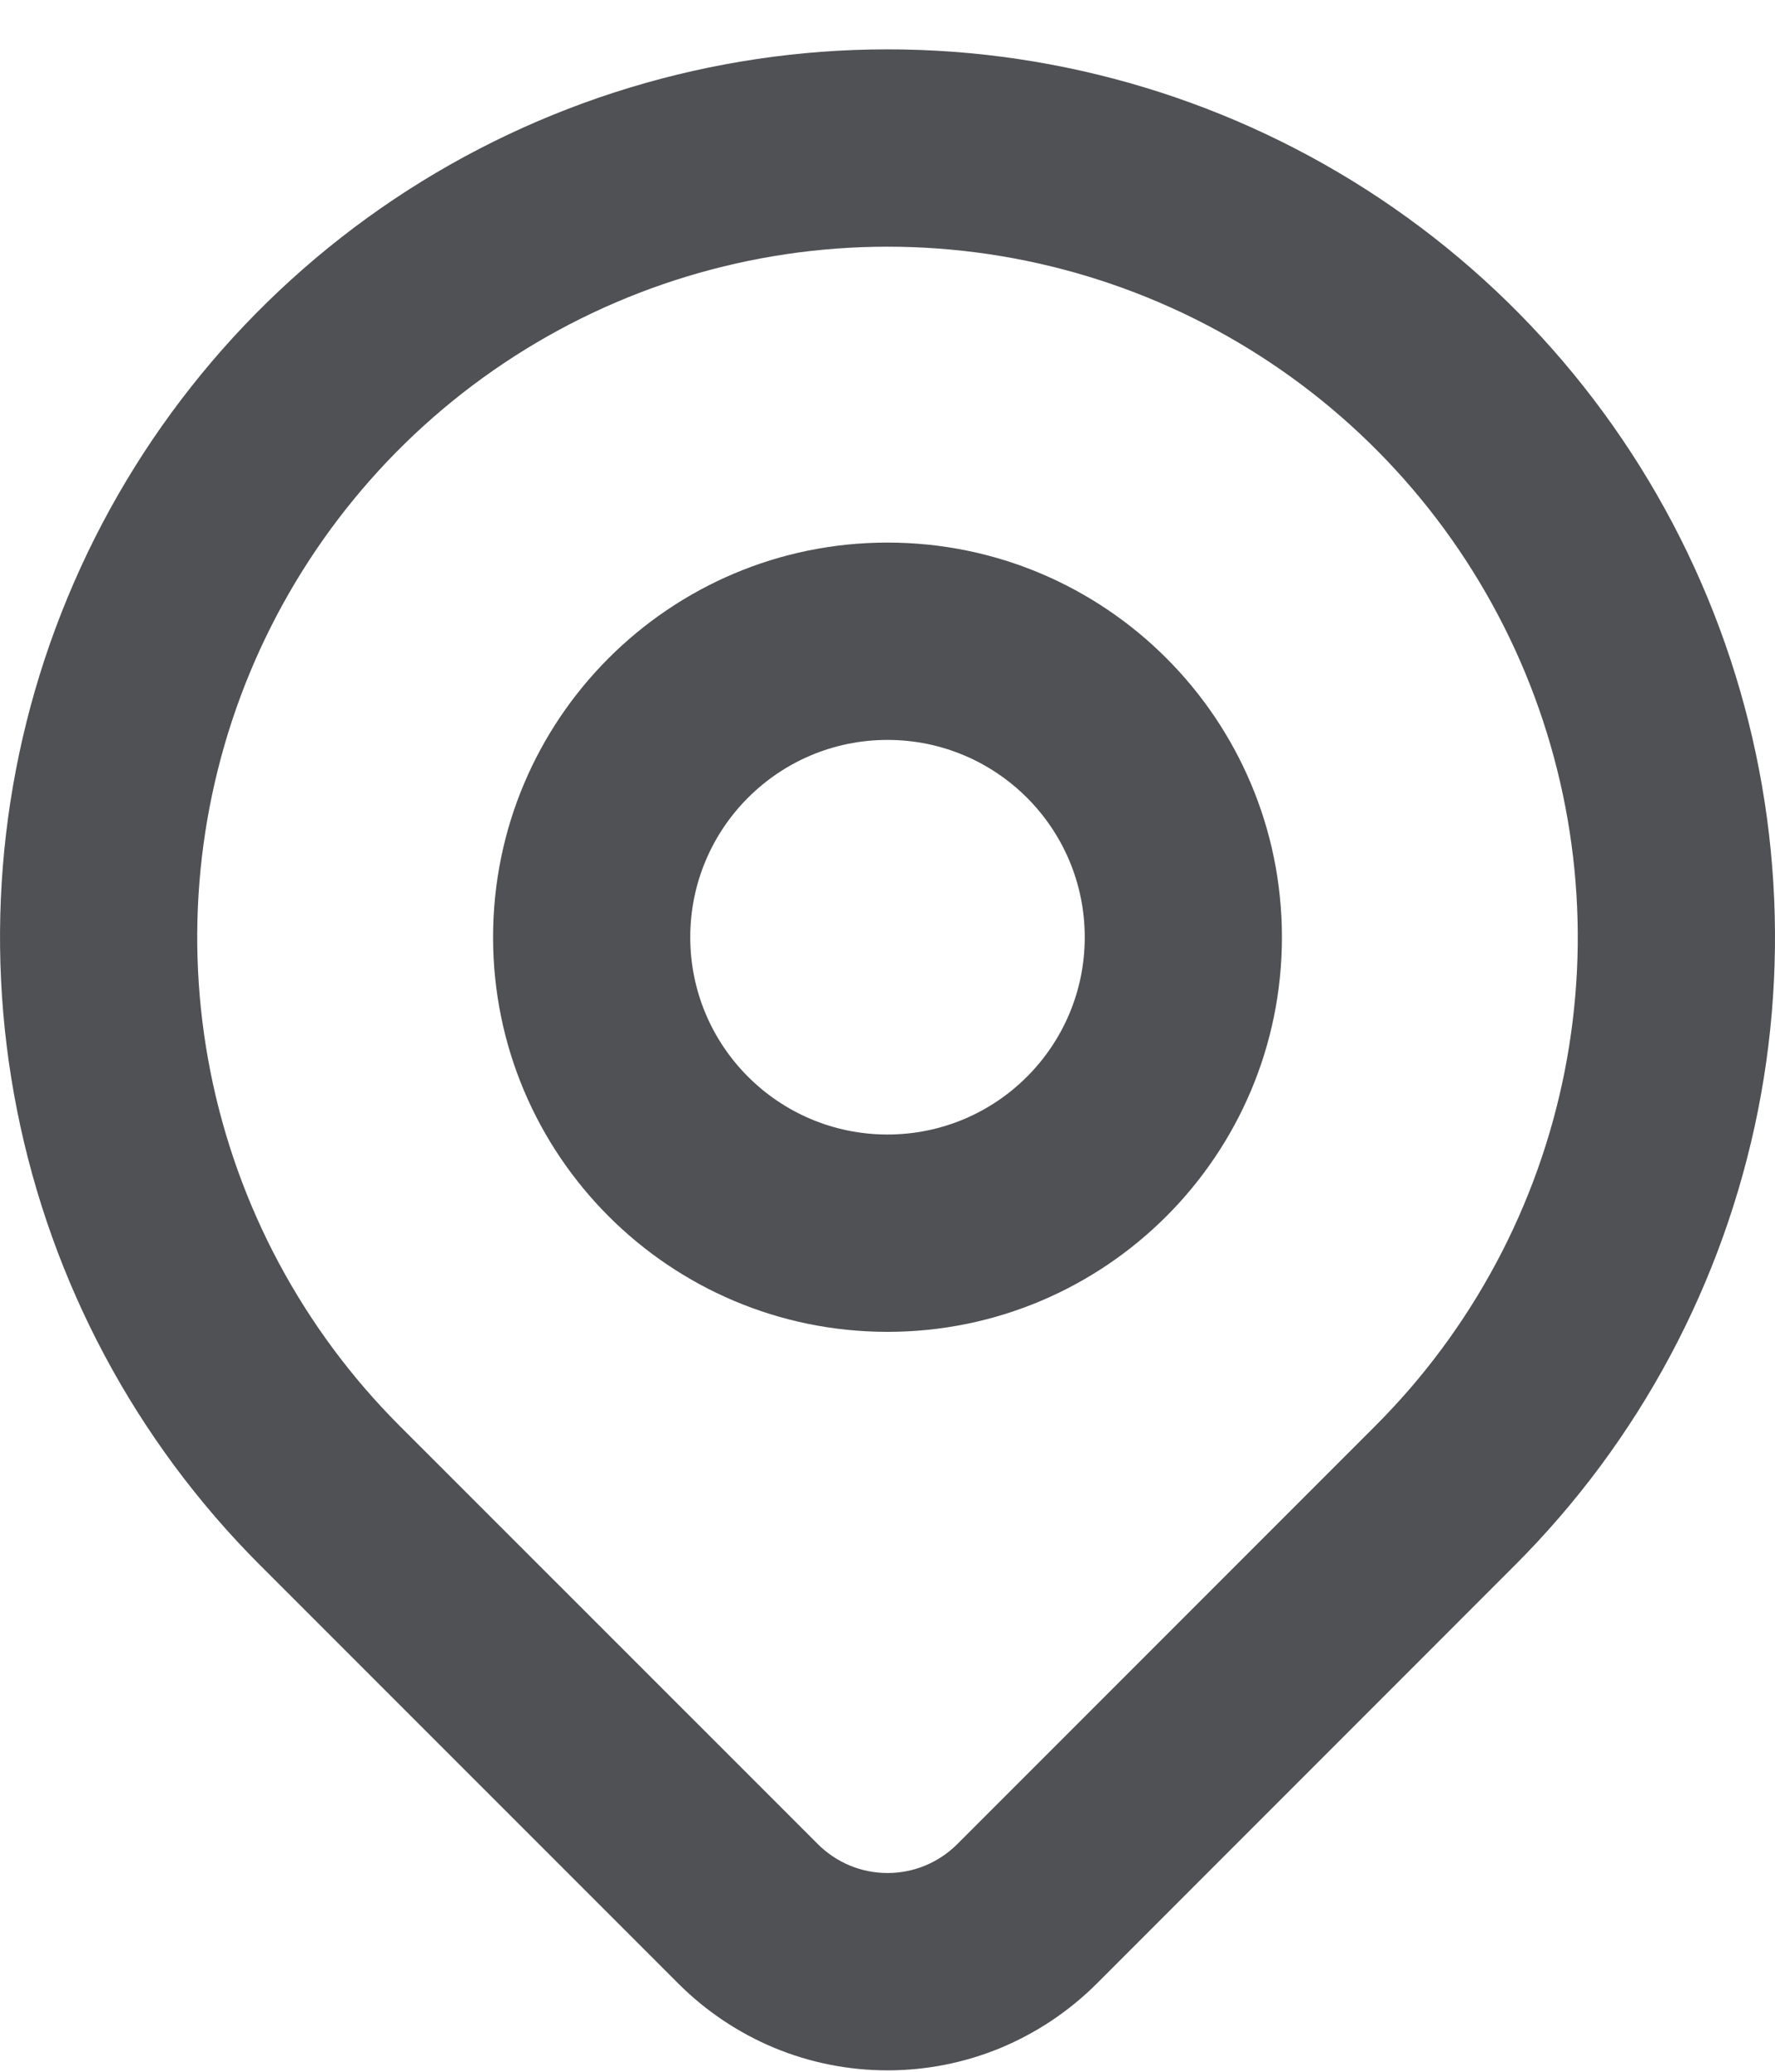 <svg width="24" height="28" viewBox="0 0 24 28" fill="none" xmlns="http://www.w3.org/2000/svg">
<path fill-rule="evenodd" clip-rule="evenodd" d="M12 7.333C9.055 7.333 6.667 9.721 6.667 12.667C6.667 15.612 9.055 18 12 18C14.945 18 17.333 15.612 17.333 12.667C17.333 9.721 14.945 7.333 12 7.333ZM9.333 12.667C9.333 11.194 10.527 10 12 10C13.473 10 14.667 11.194 14.667 12.667C14.667 14.139 13.473 15.333 12 15.333C10.527 15.333 9.333 14.139 9.333 12.667Z" fill="#505154"/>
<path fill-rule="evenodd" clip-rule="evenodd" d="M20.485 21.152L14.829 26.809C14.457 27.18 14.016 27.475 13.531 27.677C13.046 27.878 12.526 27.981 12.001 27.981C11.475 27.981 10.955 27.878 10.47 27.677C9.985 27.475 9.544 27.18 9.173 26.809L3.515 21.152C1.836 19.474 0.694 17.336 0.231 15.008C-0.232 12.68 0.005 10.267 0.914 8.075C1.822 5.882 3.36 4.008 5.333 2.689C7.307 1.371 9.627 0.667 12 0.667C14.373 0.667 16.693 1.371 18.667 2.689C20.64 4.008 22.178 5.882 23.087 8.075C23.995 10.267 24.232 12.68 23.77 15.008C23.306 17.336 22.164 19.474 20.485 21.152ZM6.815 4.907C8.35 3.881 10.154 3.334 12 3.334C13.846 3.334 15.65 3.881 17.185 4.907C18.72 5.932 19.916 7.39 20.623 9.095C21.329 10.801 21.514 12.677 21.154 14.488C20.794 16.298 19.905 17.961 18.6 19.267L12.943 24.924C12.819 25.047 12.672 25.146 12.51 25.213C12.349 25.28 12.175 25.314 12.001 25.314C11.826 25.314 11.653 25.28 11.491 25.213C11.33 25.146 11.183 25.048 11.059 24.924L5.4 19.267C4.095 17.961 3.206 16.298 2.846 14.488C2.486 12.677 2.671 10.801 3.377 9.095C4.084 7.39 5.28 5.932 6.815 4.907Z" fill="#505154"/>
</svg>
